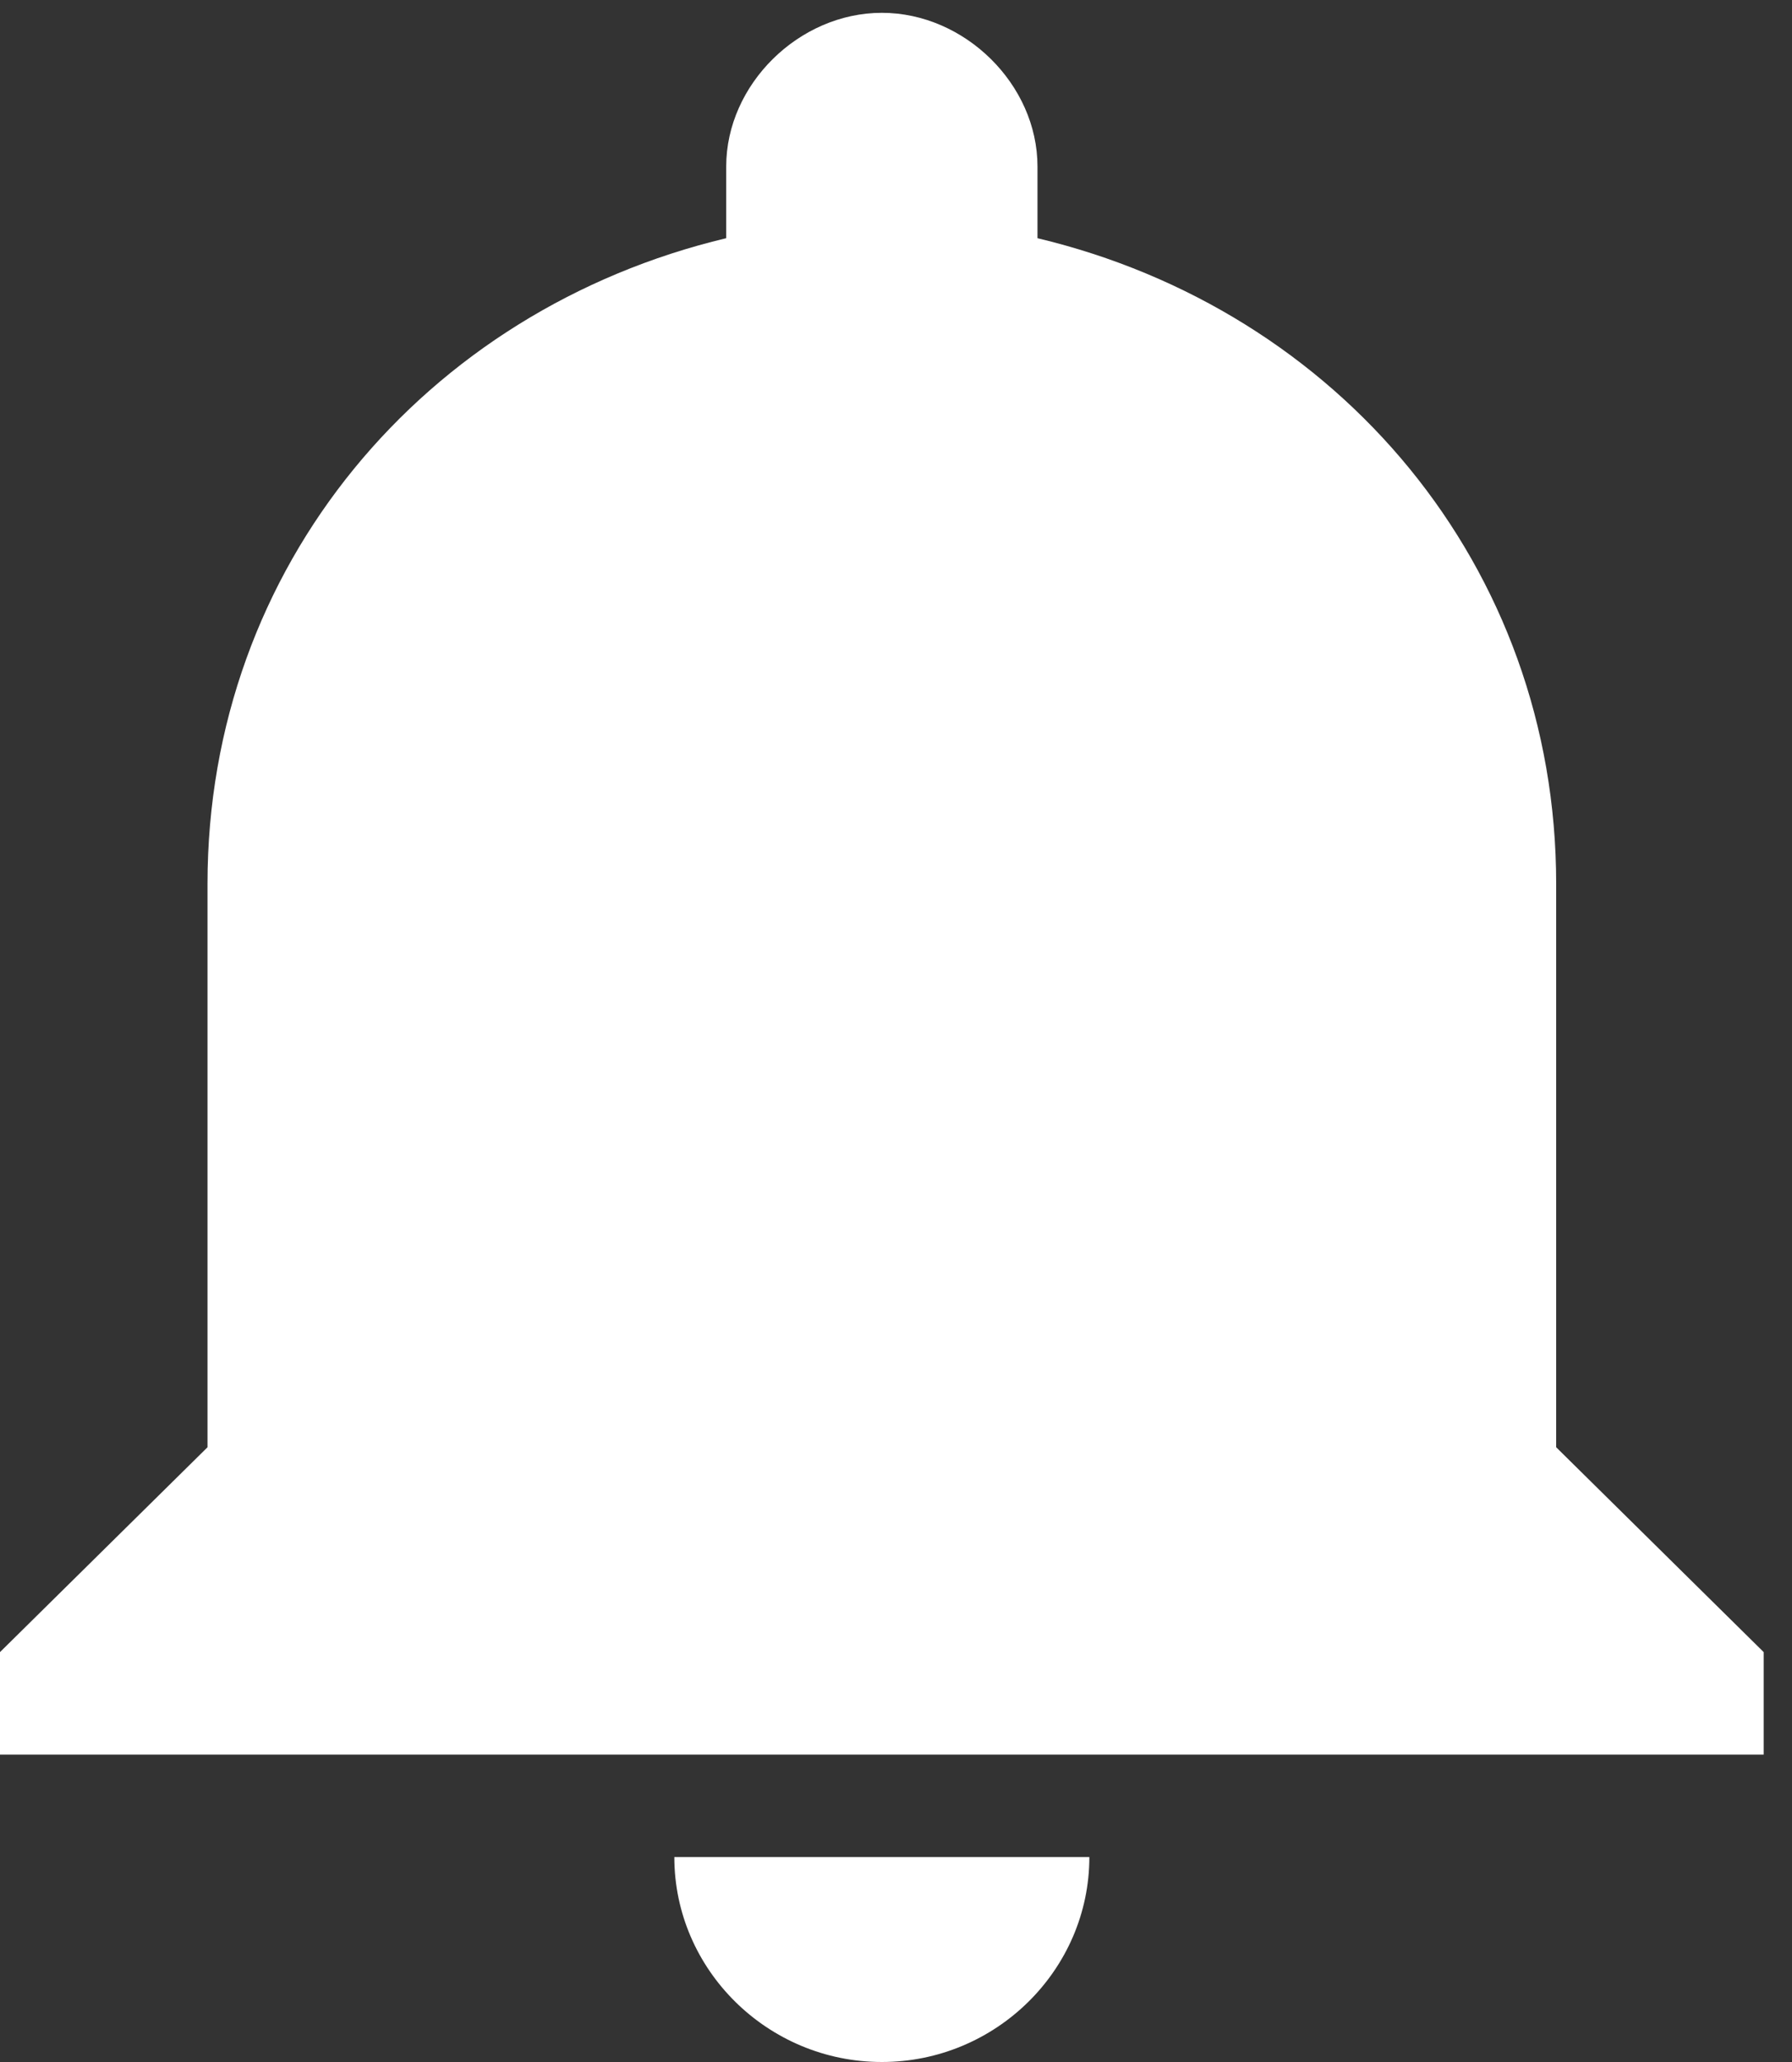 <svg width="20" height="23" viewBox="0 0 20 23" xmlns="http://www.w3.org/2000/svg">
<rect x="0" y="0" width="20" height="23" fill="#333333" stroke="none"/>
<path fill-rule="evenodd" clip-rule="evenodd" d="M9.842 23C11.116 23 12.158 21.971 12.158 20.714H7.526C7.526 21.971 8.568 23 9.842 23ZM17.368 16.143V9.857C17.368 6.314 14.937 3.457 11.579 2.657V1.857C11.579 0.943 10.768 0.143 9.842 0.143C8.916 0.143 8.105 0.943 8.105 1.857V2.657C4.747 3.457 2.316 6.314 2.316 9.857V16.143L0 18.428V19.571H19.684V18.428L17.368 16.143Z" fill="white"/>
</svg>
